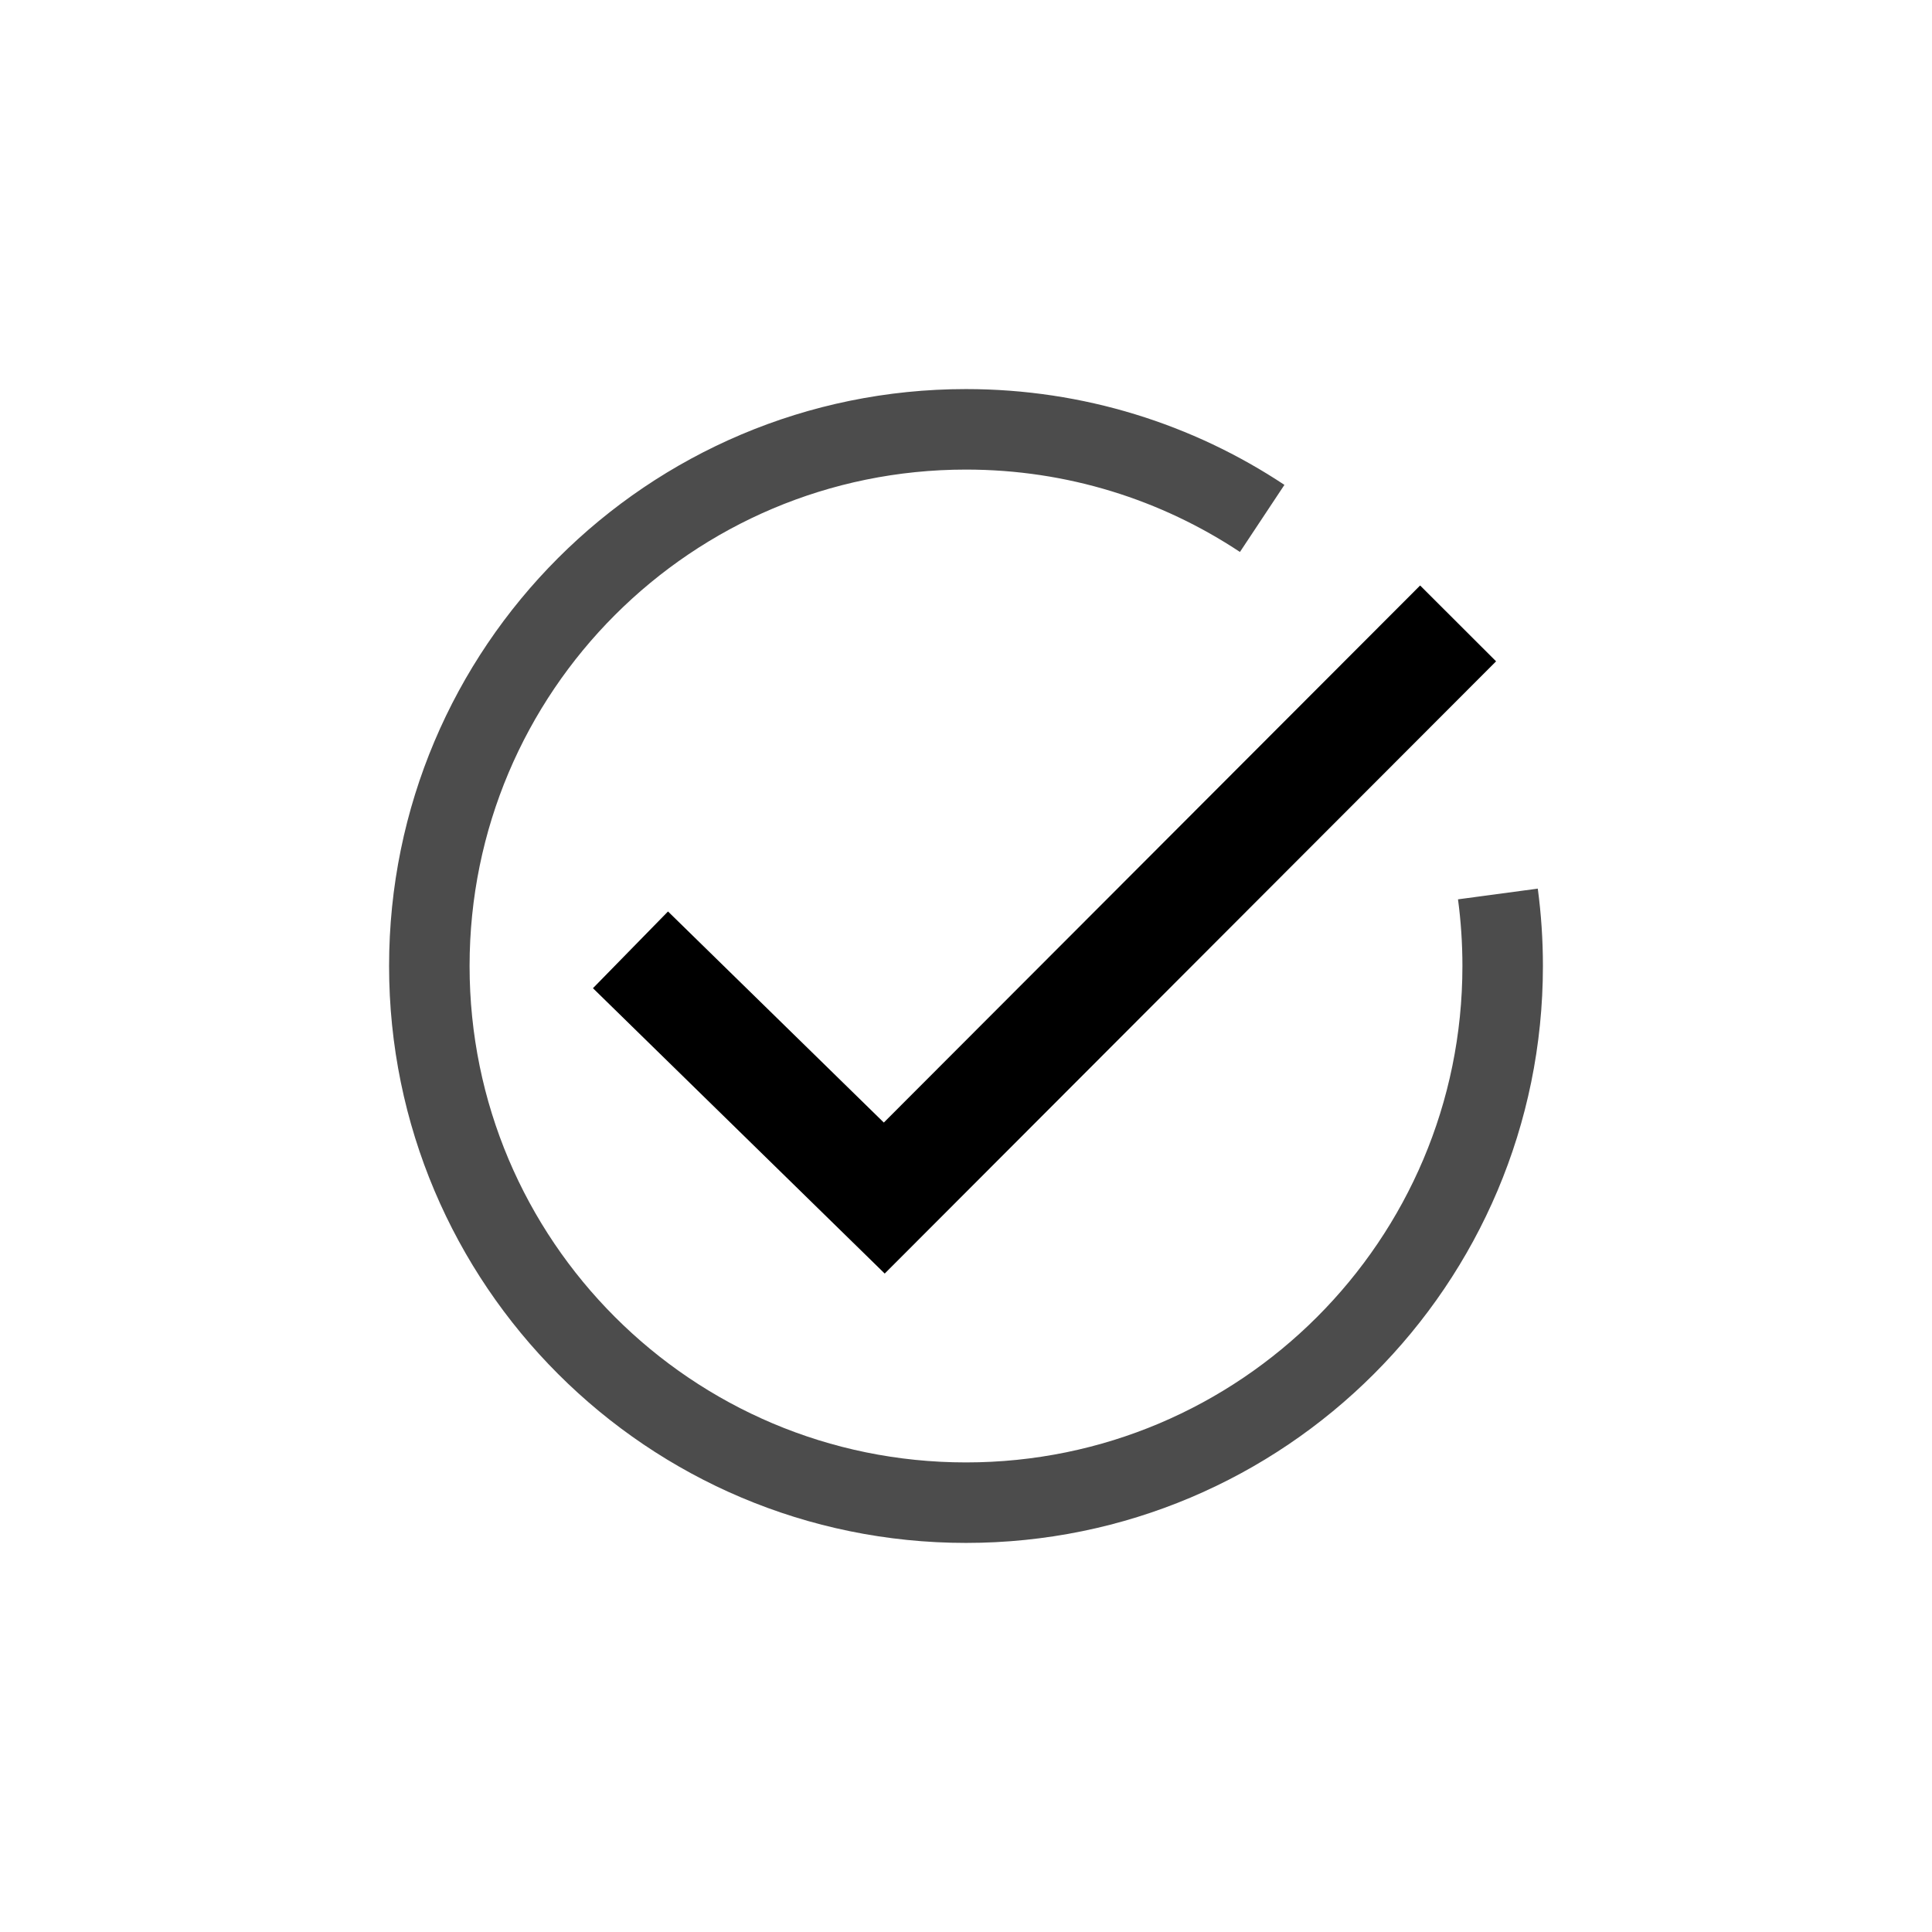 <svg xmlns="http://www.w3.org/2000/svg" width="36" height="36" viewbox="0 0 36 36">
  <g fill="none">
    <polyline stroke="currentColor" stroke-linecap="square" stroke-width="2" points="12.463 18.398 16.477 22.324 26.463 12.324" fill="none"/>
    <path stroke="currentColor" stroke-width="1.5" d="M23.519,9.66 C21.937,8.611 20.04,8 18,8 C12.477,8 8,12.477 8,18 C8,23.523 12.477,28 18,28 C23.523,28 28,23.523 28,18 C28,17.545 27.97,17.097 27.911,16.658" opacity=".7" fill="none"/>
  </g>
</svg>
